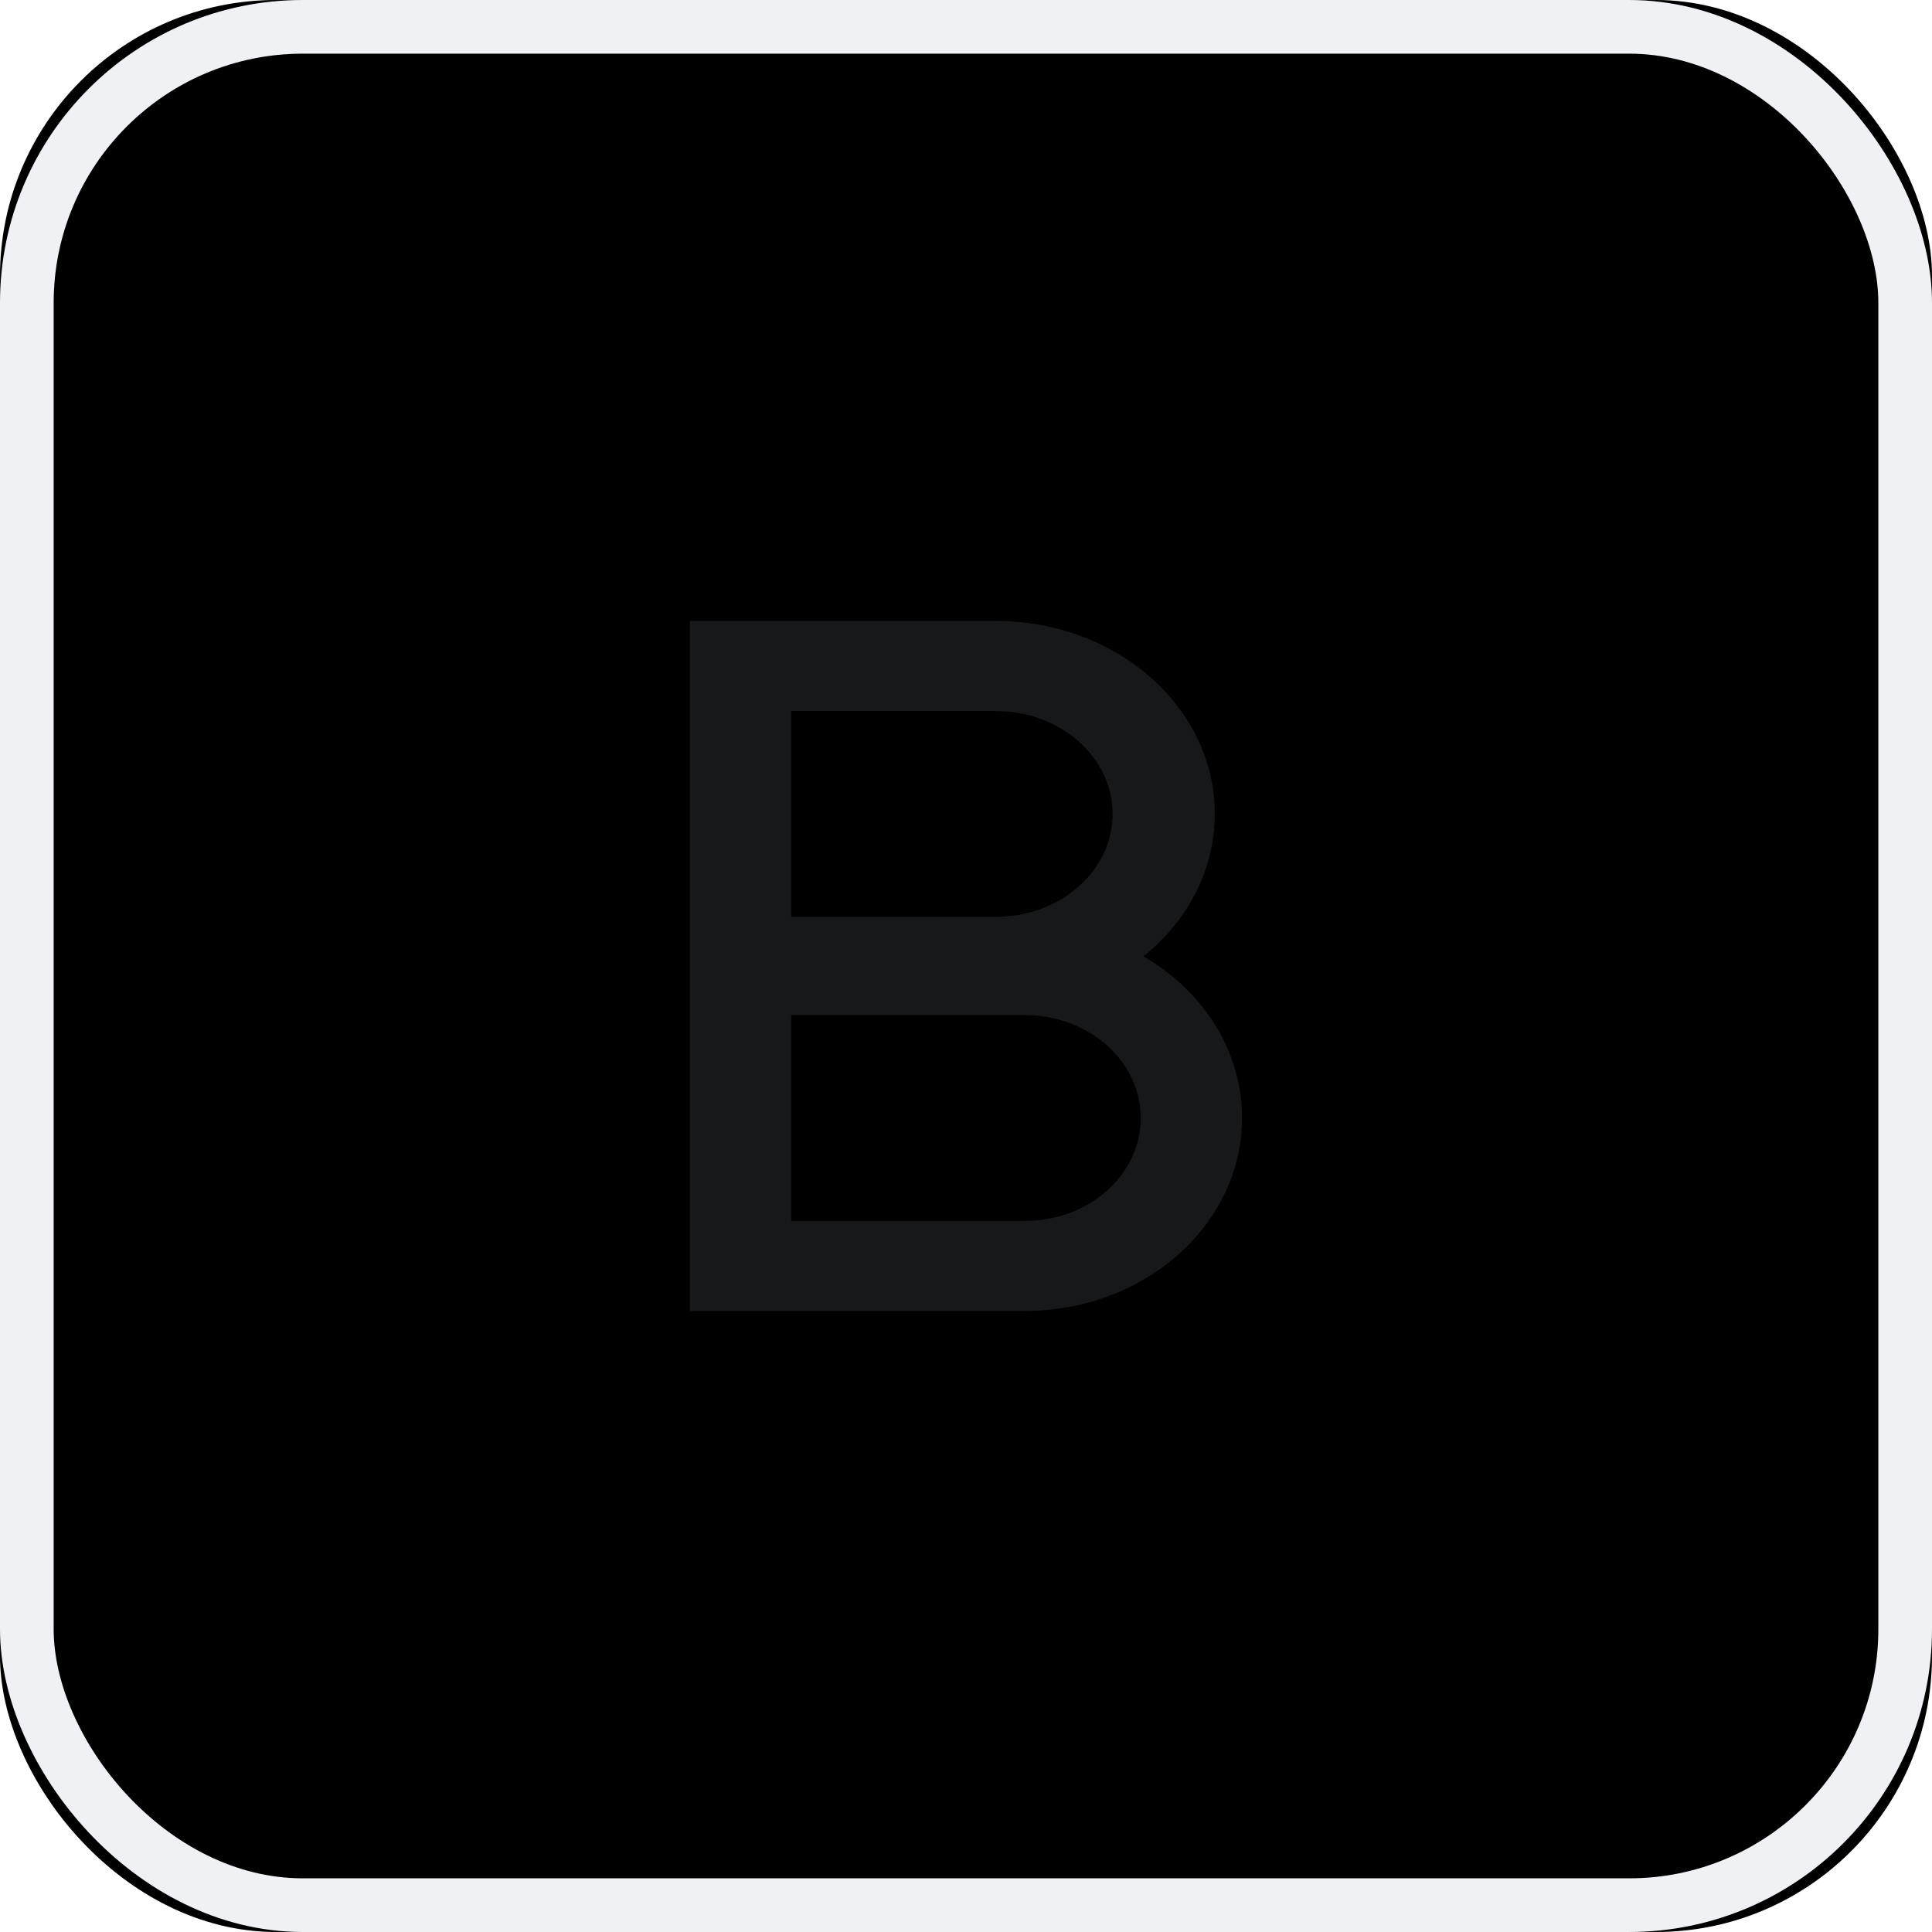 <svg width="36" height="36" viewBox="0 0 36 36" xmlns="http://www.w3.org/2000/svg" xmlns:xlink="http://www.w3.org/1999/xlink">
    <defs>
        <filter x="-6.9%" y="-6.9%" width="113.9%" height="113.9%" filterUnits="objectBoundingBox" id="a">
            <feGaussianBlur stdDeviation="2.5" in="SourceAlpha" result="shadowBlurInner1"/>
            <feOffset in="shadowBlurInner1" result="shadowOffsetInner1"/>
            <feComposite in="shadowOffsetInner1" in2="SourceAlpha" operator="arithmetic" k2="-1" k3="1" result="shadowInnerInner1"/>
            <feColorMatrix values="0 0 0 0 0.969 0 0 0 0 0.973 0 0 0 0 0.984 0 0 0 1 0" in="shadowInnerInner1"/>
        </filter>
        <rect id="b" x="0" y="0" width="36" height="36" rx="5.143"/>
    </defs>
    <g fill="none" fill-rule="evenodd">
        <use fill="#000" filter="url(#a)" xlink:href="#b"/>
        <rect stroke="#EFF1F4" stroke-linejoin="square" x=".5" y=".5" width="35" height="35" rx="5.143"/>
        <path d="M12.857 24.429V11.57h5.698c2.254 0 4.081 1.61 4.081 3.596 0 1.051-.512 1.997-1.329 2.654 1.106.642 1.836 1.751 1.836 3.012 0 1.915-1.683 3.48-3.805 3.59l-.238.006h-6.243zm1.886-1.679H19.1c1.191 0 2.156-.858 2.156-1.917 0-1-.86-1.821-1.96-1.91l-.196-.007h-4.357v3.834zm0-5.667 3.812.001c1.202 0 2.177-.858 2.177-1.917 0-1-.87-1.822-1.98-1.91l-.197-.008h-3.812v3.834z" fill="#17181A" fill-rule="nonzero"/>
    </g>
</svg>
